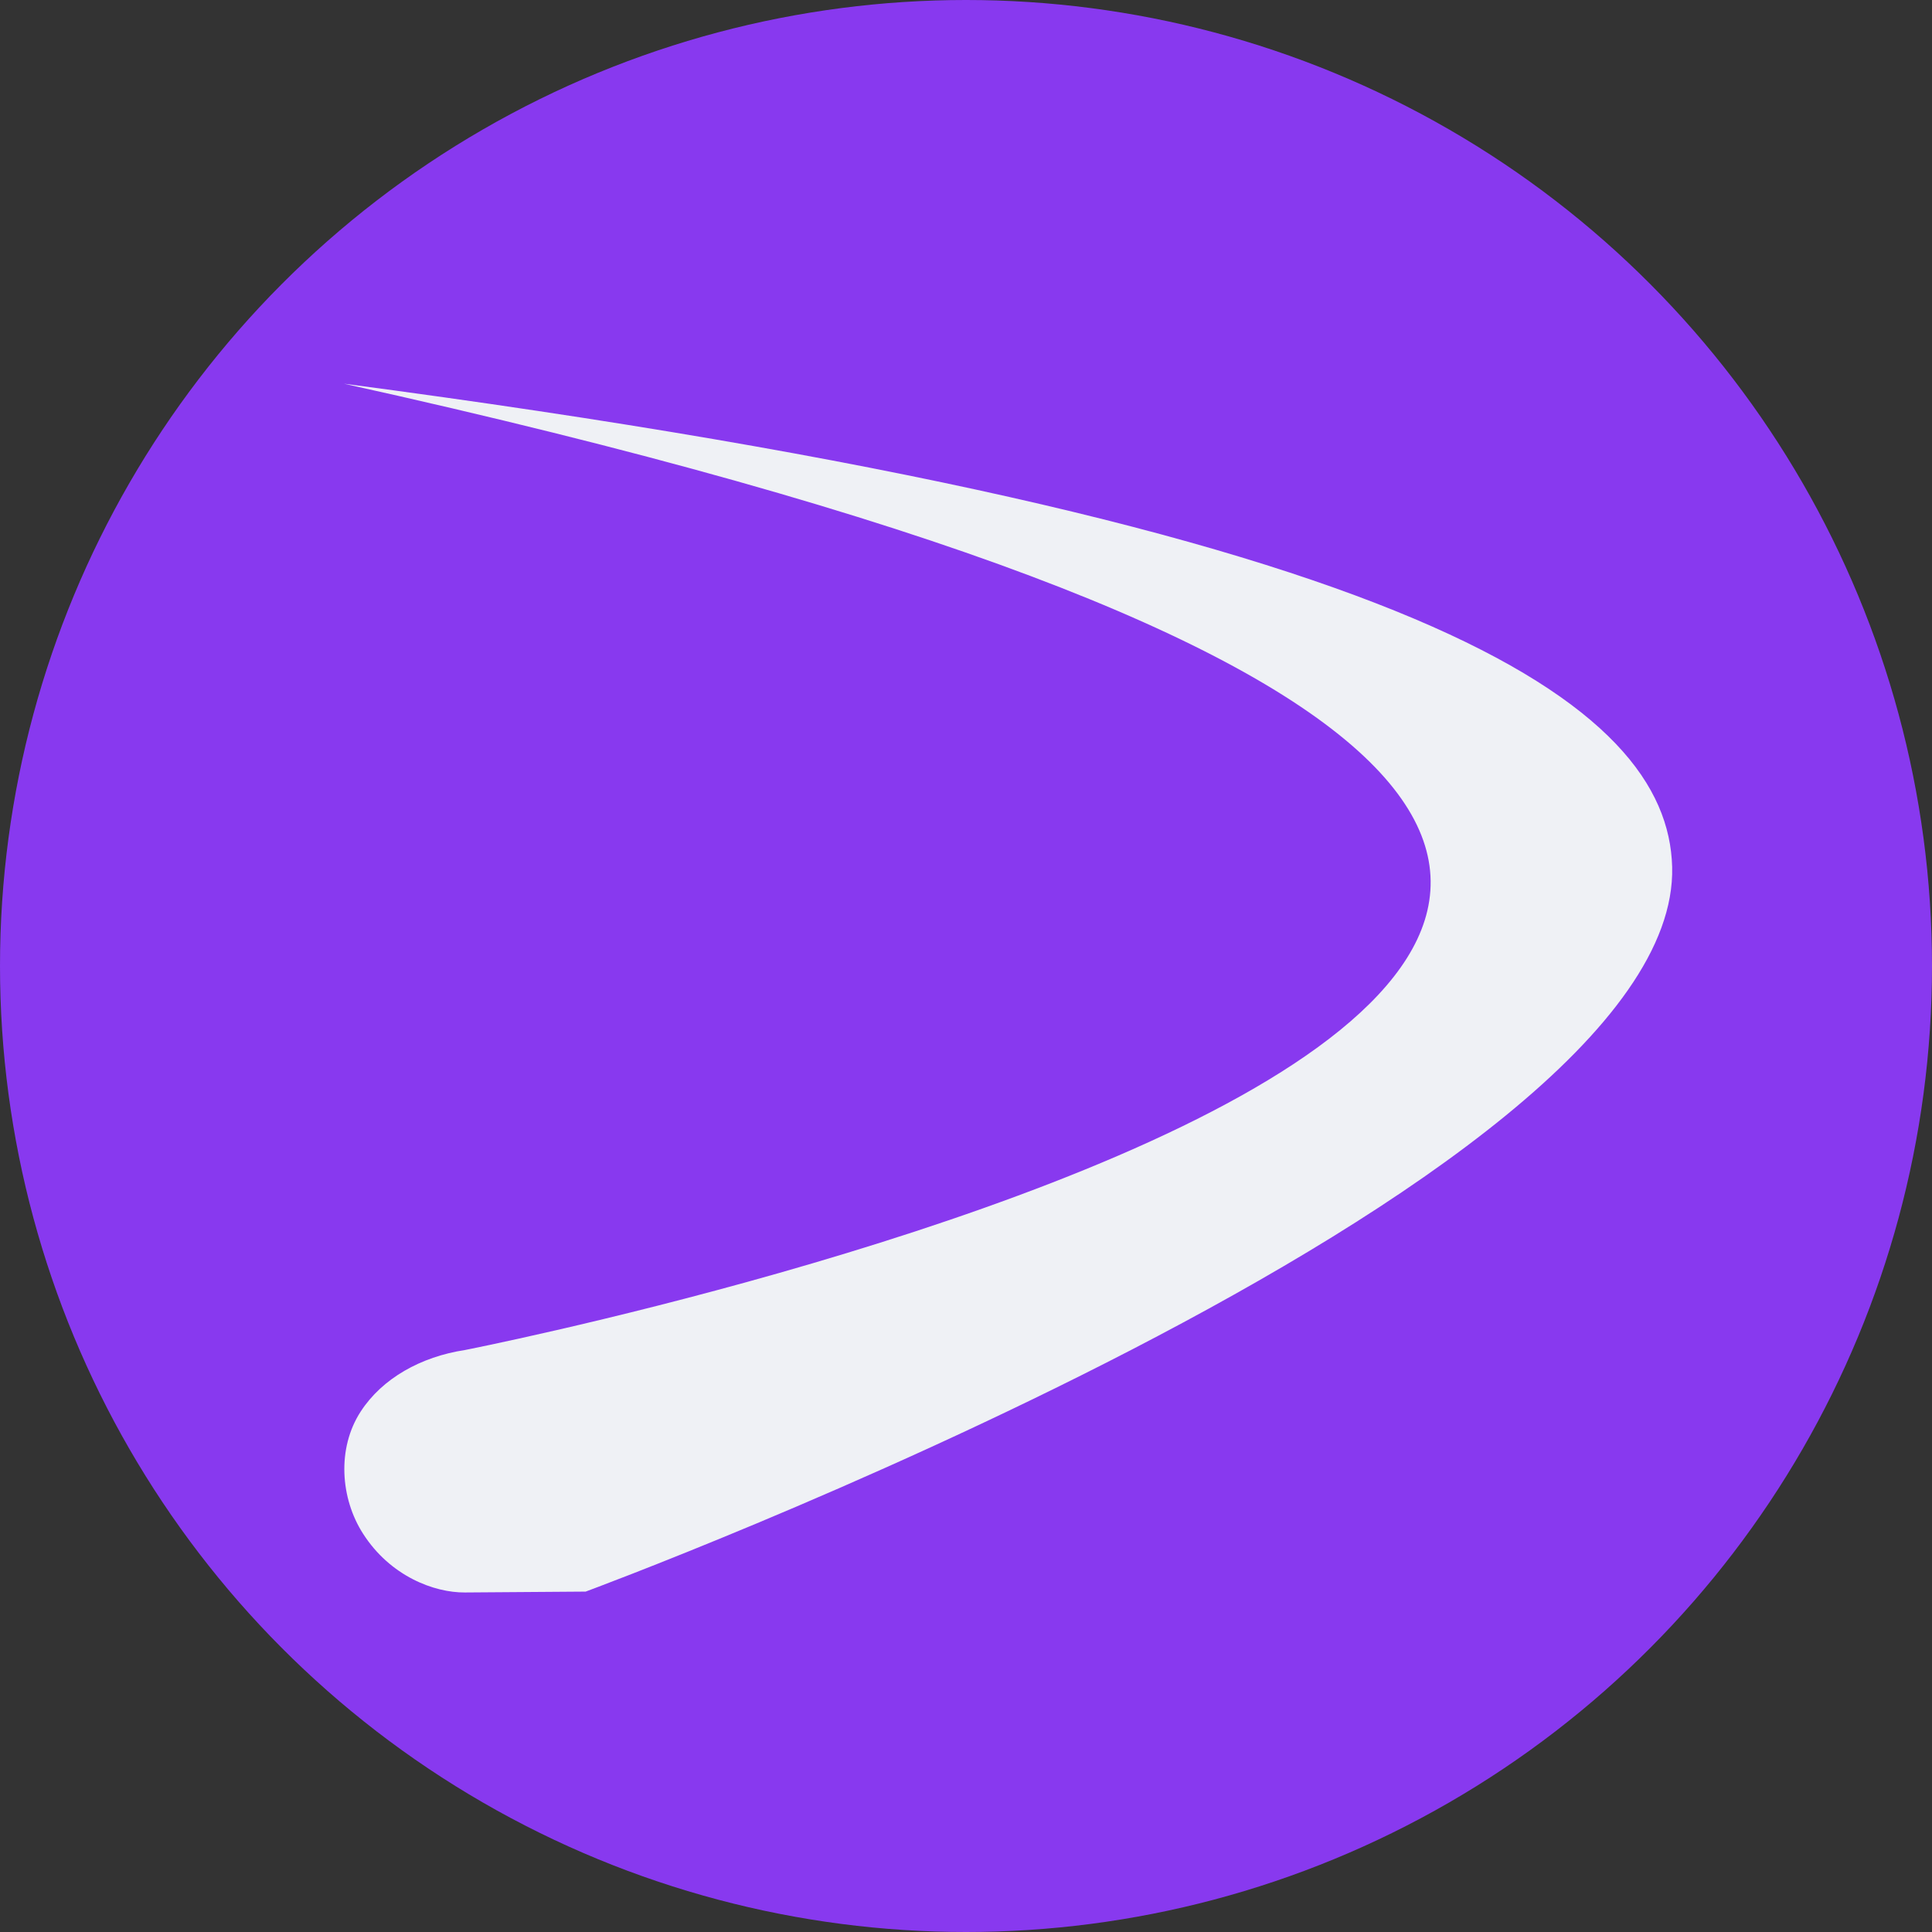 <svg width="16" height="16" version="1.1" xmlns="http://www.w3.org/2000/svg">
 <rect width="100%" height="100%" fill="#333333" stroke="none"/>
 <circle cx="8" cy="8" r="8" style="fill:#8839ef"/>
 <g transform="matrix(.955 0 0 1.027 -546.693 -494.992)">
  <path d="m575.438 485.073c20.57 4.232 1.047 7.792 1.047 7.792-0.382 0.054-0.717 0.229-0.903 0.495-0.209 0.298-0.176 0.702 0.019 0.985 0.237 0.345 0.619 0.477 0.884 0.475 1.047-7e-3 1.047-7e-3 1.047-7e-3s9.496-3.259 9.422-5.844c-0.037-1.298-2.094-2.741-11.515-3.896z" style="fill:#eff1f5"/>
 </g>
</svg>
